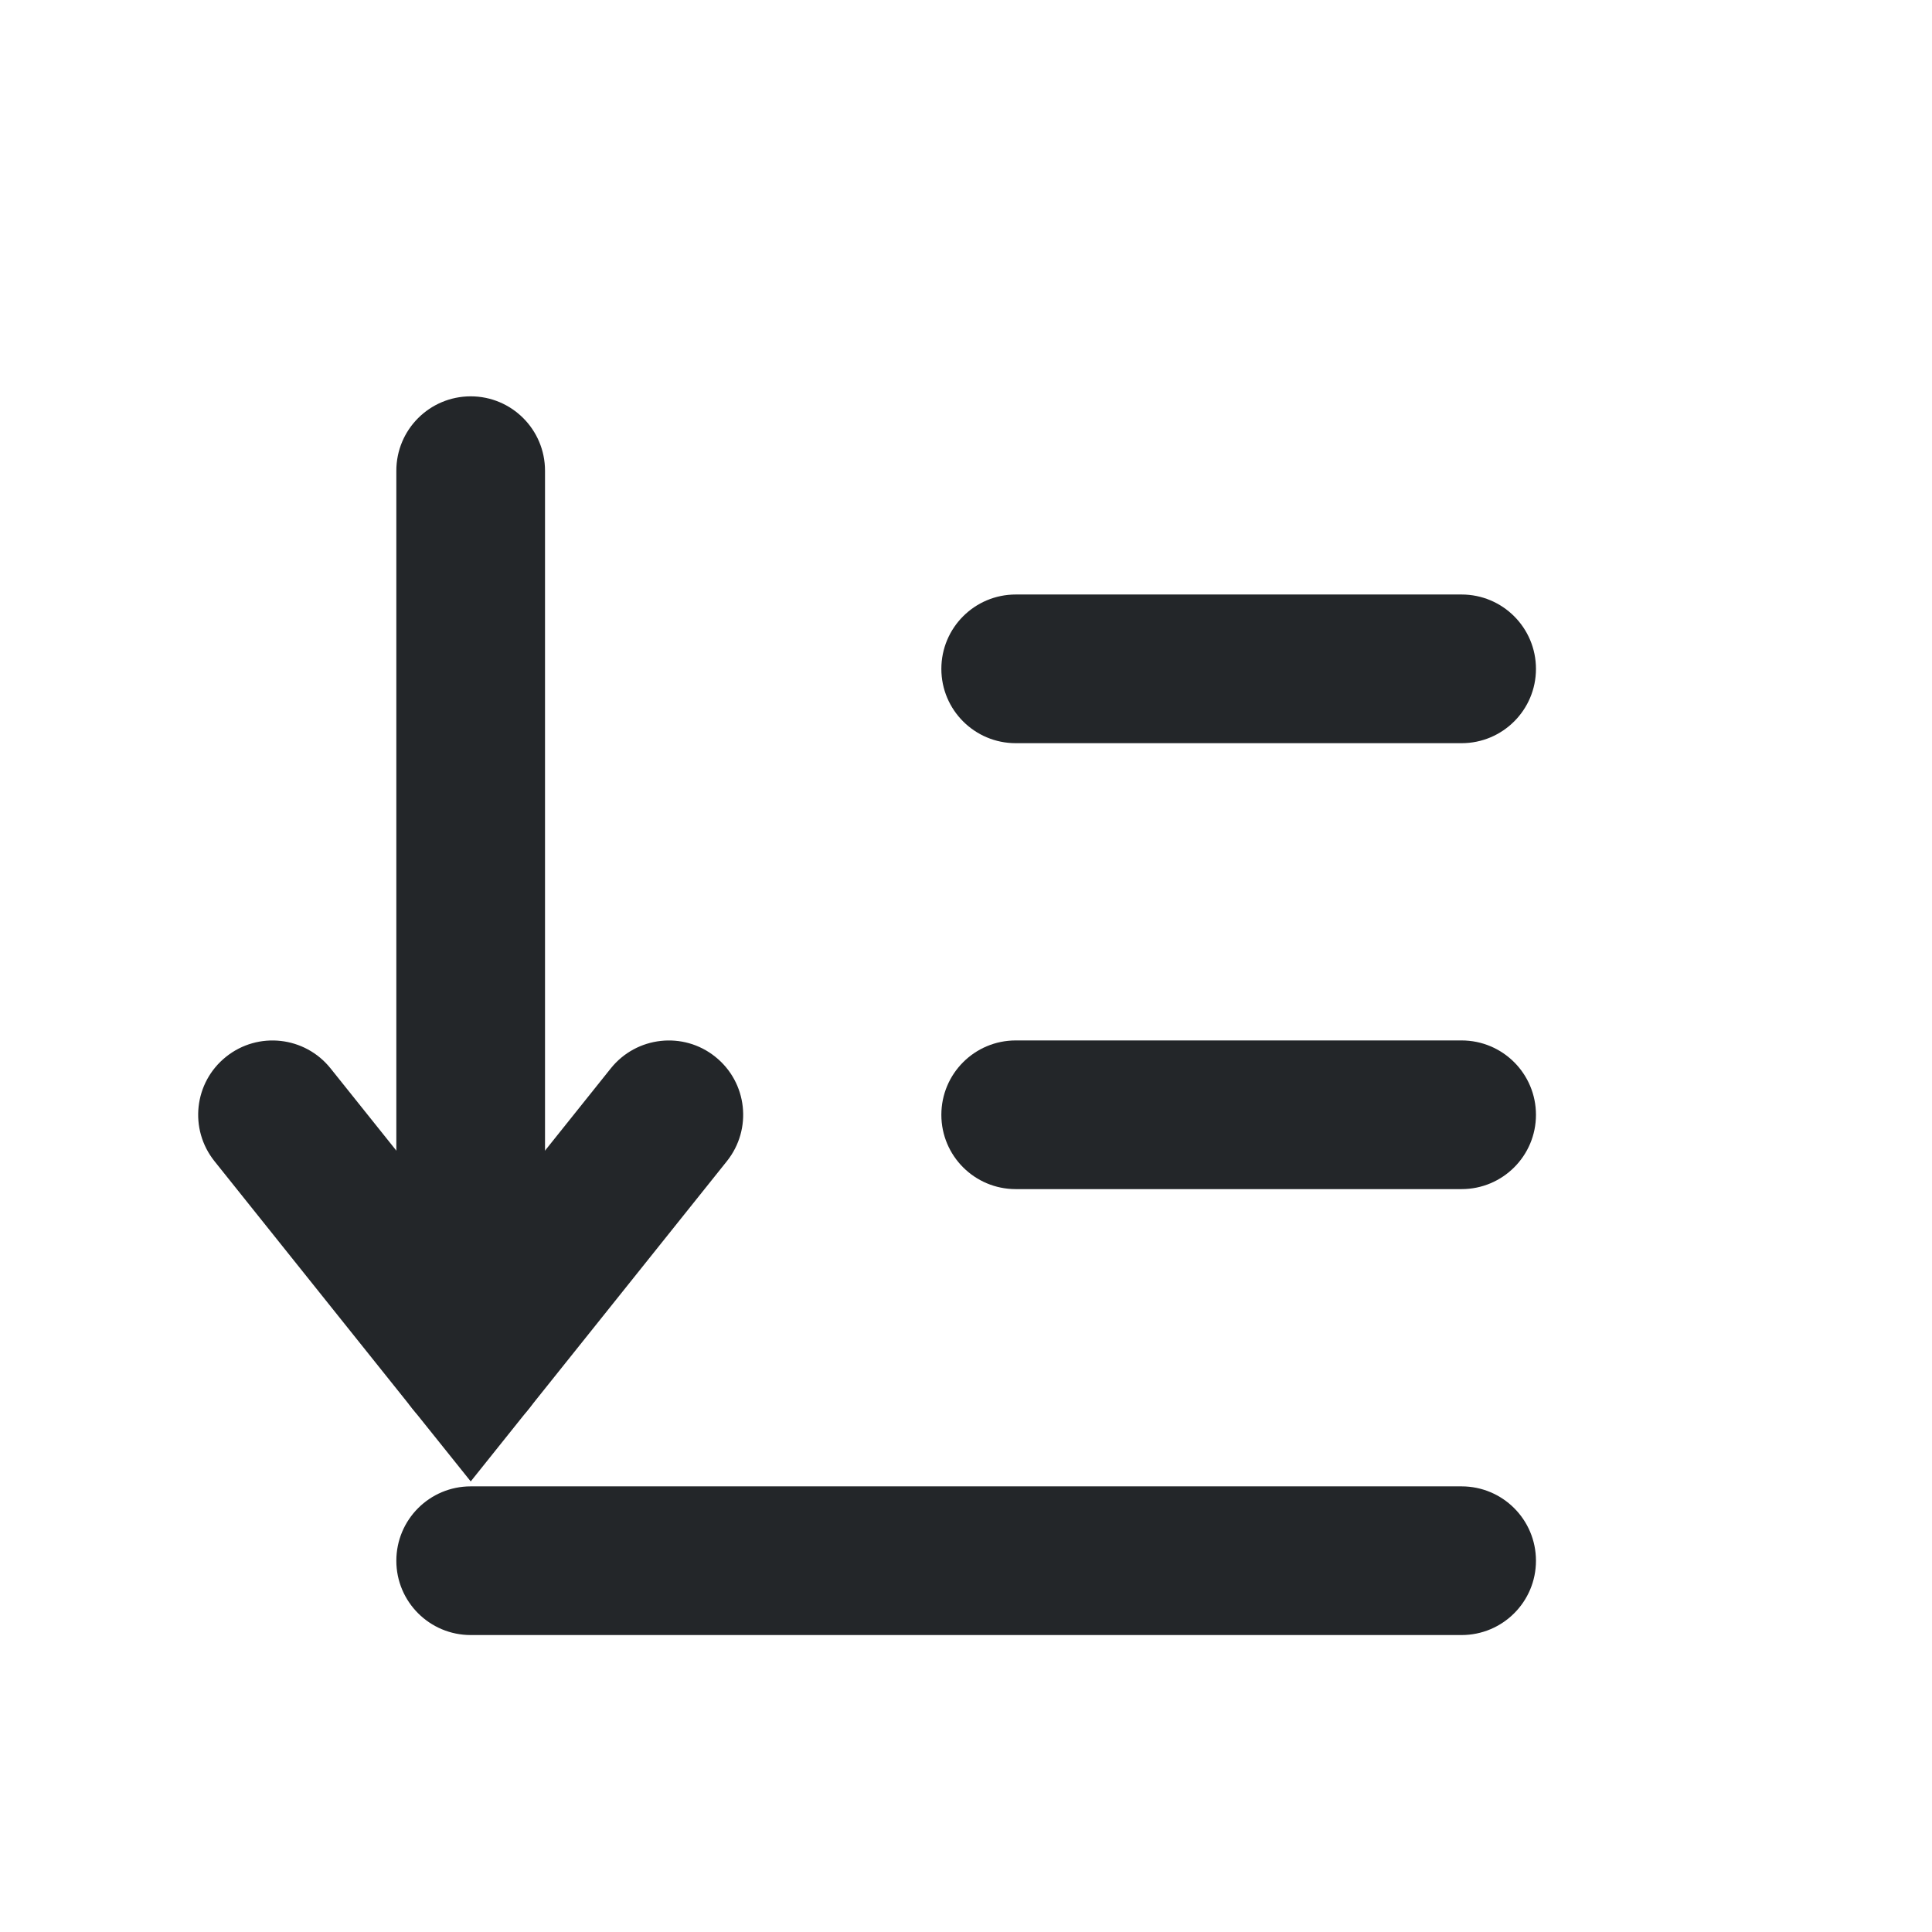 <?xml version='1.0' encoding='UTF-8' standalone='no'?>
<svg width="5.896mm" viewBox="0 0 39 39" baseProfile="tiny" xmlns="http://www.w3.org/2000/svg" xmlns:xlink="http://www.w3.org/1999/xlink" version="1.2" height="5.896mm">
    <style id="current-color-scheme" type="text/css">.ColorScheme-Text {color:#232629;}</style>
    <title>Qt SVG Document</title>
    <desc>Auto-generated by Klassy window decoration</desc>
    <defs/>
    <g stroke-linecap="square" fill-rule="evenodd" stroke-linejoin="bevel" stroke-width="1" fill="none" stroke="black">
        <g class="ColorScheme-Text" font-weight="400" font-family="Noto Sans" font-size="23.333" transform="matrix(2.167,0,0,2.167,0,0)" fill-opacity="1" fill="currentColor" font-style="normal" stroke="none">
            <path fill-rule="nonzero" vector-effect="none" d="M4.385,13.846 L13.615,13.846 C13.998,13.846 14.308,14.156 14.308,14.539 C14.308,14.921 13.998,15.231 13.615,15.231 L4.385,15.231 C4.002,15.231 3.692,14.921 3.692,14.539 C3.692,14.156 4.002,13.846 4.385,13.846 "/>
            <path fill-rule="nonzero" vector-effect="none" d="M9.462,9.692 L13.615,9.692 C13.998,9.692 14.308,10.002 14.308,10.385 C14.308,10.767 13.998,11.077 13.615,11.077 L9.462,11.077 C9.079,11.077 8.769,10.767 8.769,10.385 C8.769,10.002 9.079,9.692 9.462,9.692 "/>
            <path fill-rule="nonzero" vector-effect="none" d="M9.462,5.538 L13.615,5.538 C13.998,5.538 14.308,5.848 14.308,6.231 C14.308,6.613 13.998,6.923 13.615,6.923 L9.462,6.923 C9.079,6.923 8.769,6.613 8.769,6.231 C8.769,5.848 9.079,5.538 9.462,5.538 "/>
            <path fill-rule="nonzero" vector-effect="none" d="M5.077,4.385 L5.077,12.692 C5.077,13.075 4.767,13.385 4.385,13.385 C4.002,13.385 3.692,13.075 3.692,12.692 L3.692,4.385 C3.692,4.002 4.002,3.692 4.385,3.692 C4.767,3.692 5.077,4.002 5.077,4.385 "/>
            <path fill-rule="nonzero" vector-effect="none" d="M3.079,9.952 L4.925,12.26 L4.385,12.692 L3.844,12.26 L5.69,9.952 C5.929,9.654 6.365,9.605 6.663,9.844 C6.962,10.083 7.01,10.518 6.771,10.817 L4.925,13.125 L4.385,13.8 L3.844,13.125 L1.998,10.817 C1.759,10.518 1.807,10.083 2.106,9.844 C2.405,9.605 2.84,9.654 3.079,9.952 "/>
        </g>
    </g>
</svg>
